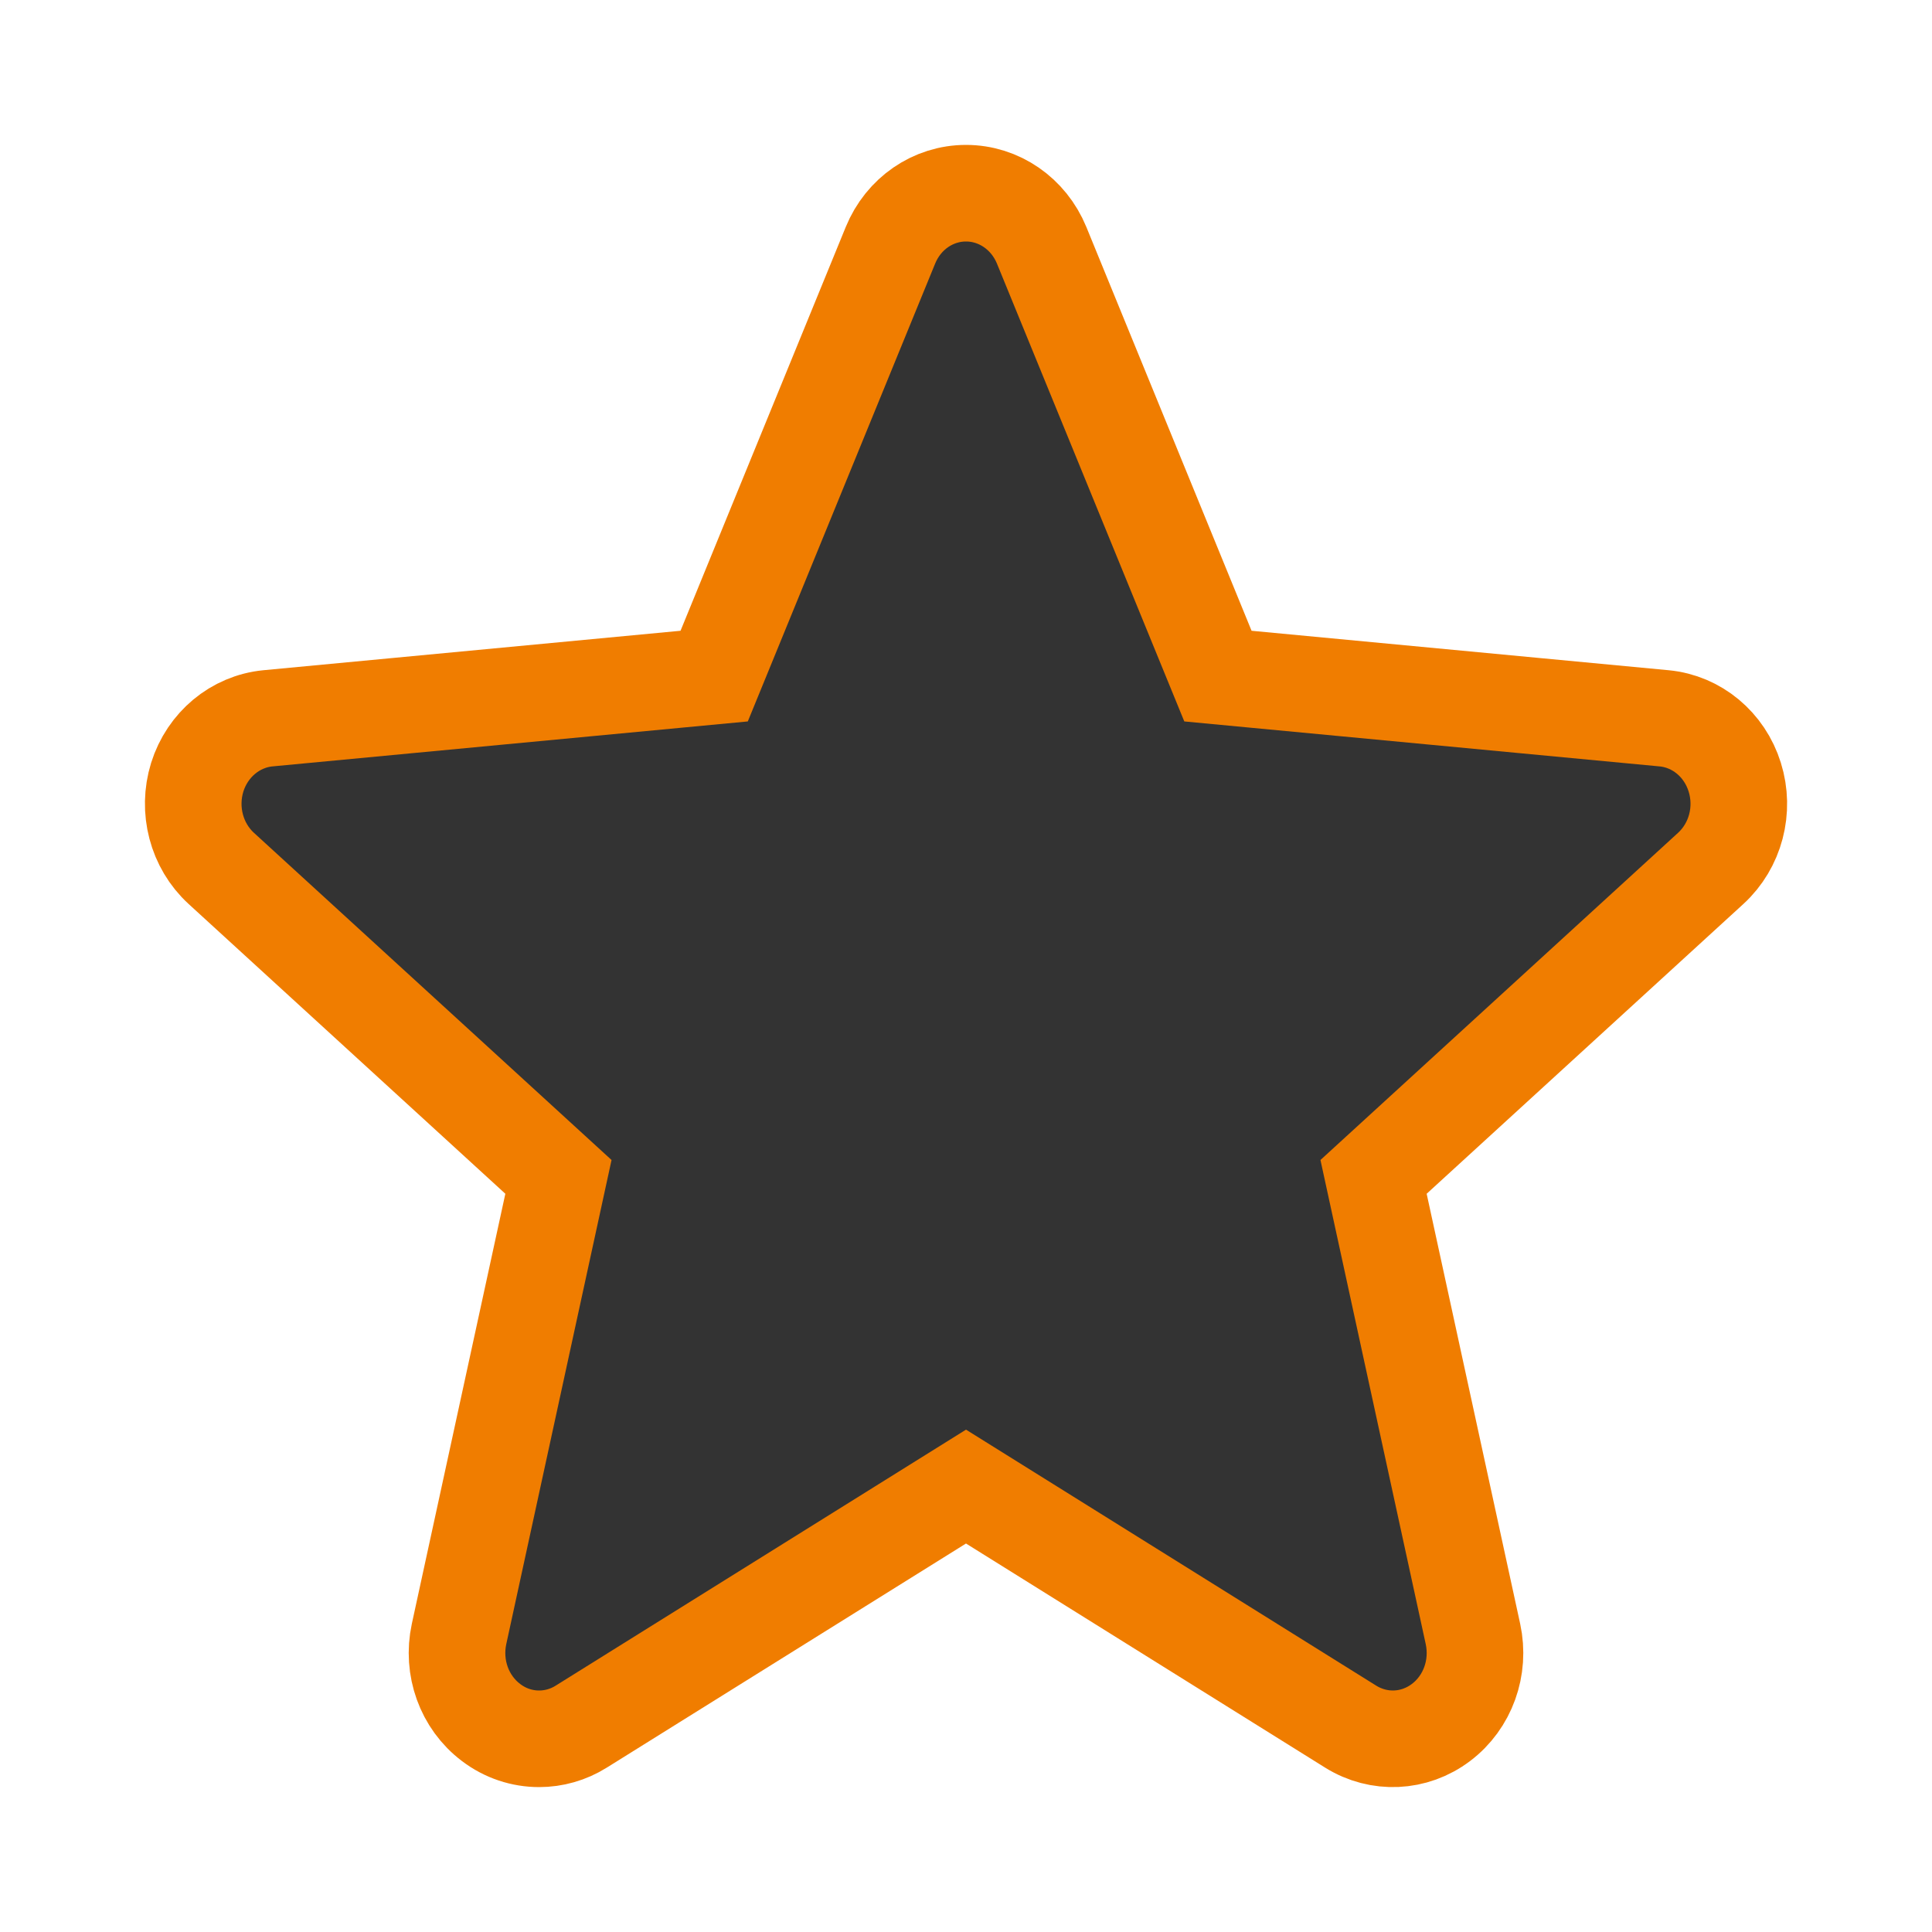 <svg width="20" height="20" viewBox="0 0 20 20" fill="#333" xmlns="http://www.w3.org/2000/svg">
<path d="M17.958 8.045C17.853 7.707 17.565 7.468 17.227 7.436L12.608 6.999L10.783 2.539C10.648 2.211 10.341 2 10 2C9.659 2 9.352 2.211 9.218 2.539L7.393 6.999L2.773 7.436C2.435 7.469 2.148 7.708 2.042 8.045C1.937 8.384 2.034 8.754 2.29 8.989L5.781 12.183L4.752 16.915C4.677 17.263 4.806 17.622 5.083 17.831C5.231 17.944 5.406 18 5.581 18C5.732 18 5.883 17.958 6.017 17.874L10 15.389L13.982 17.874C14.274 18.056 14.641 18.04 14.917 17.831C15.194 17.622 15.323 17.263 15.248 16.915L14.219 12.183L17.71 8.989C17.966 8.754 18.064 8.384 17.958 8.045Z"  stroke="#F07D00"/>
</svg>
